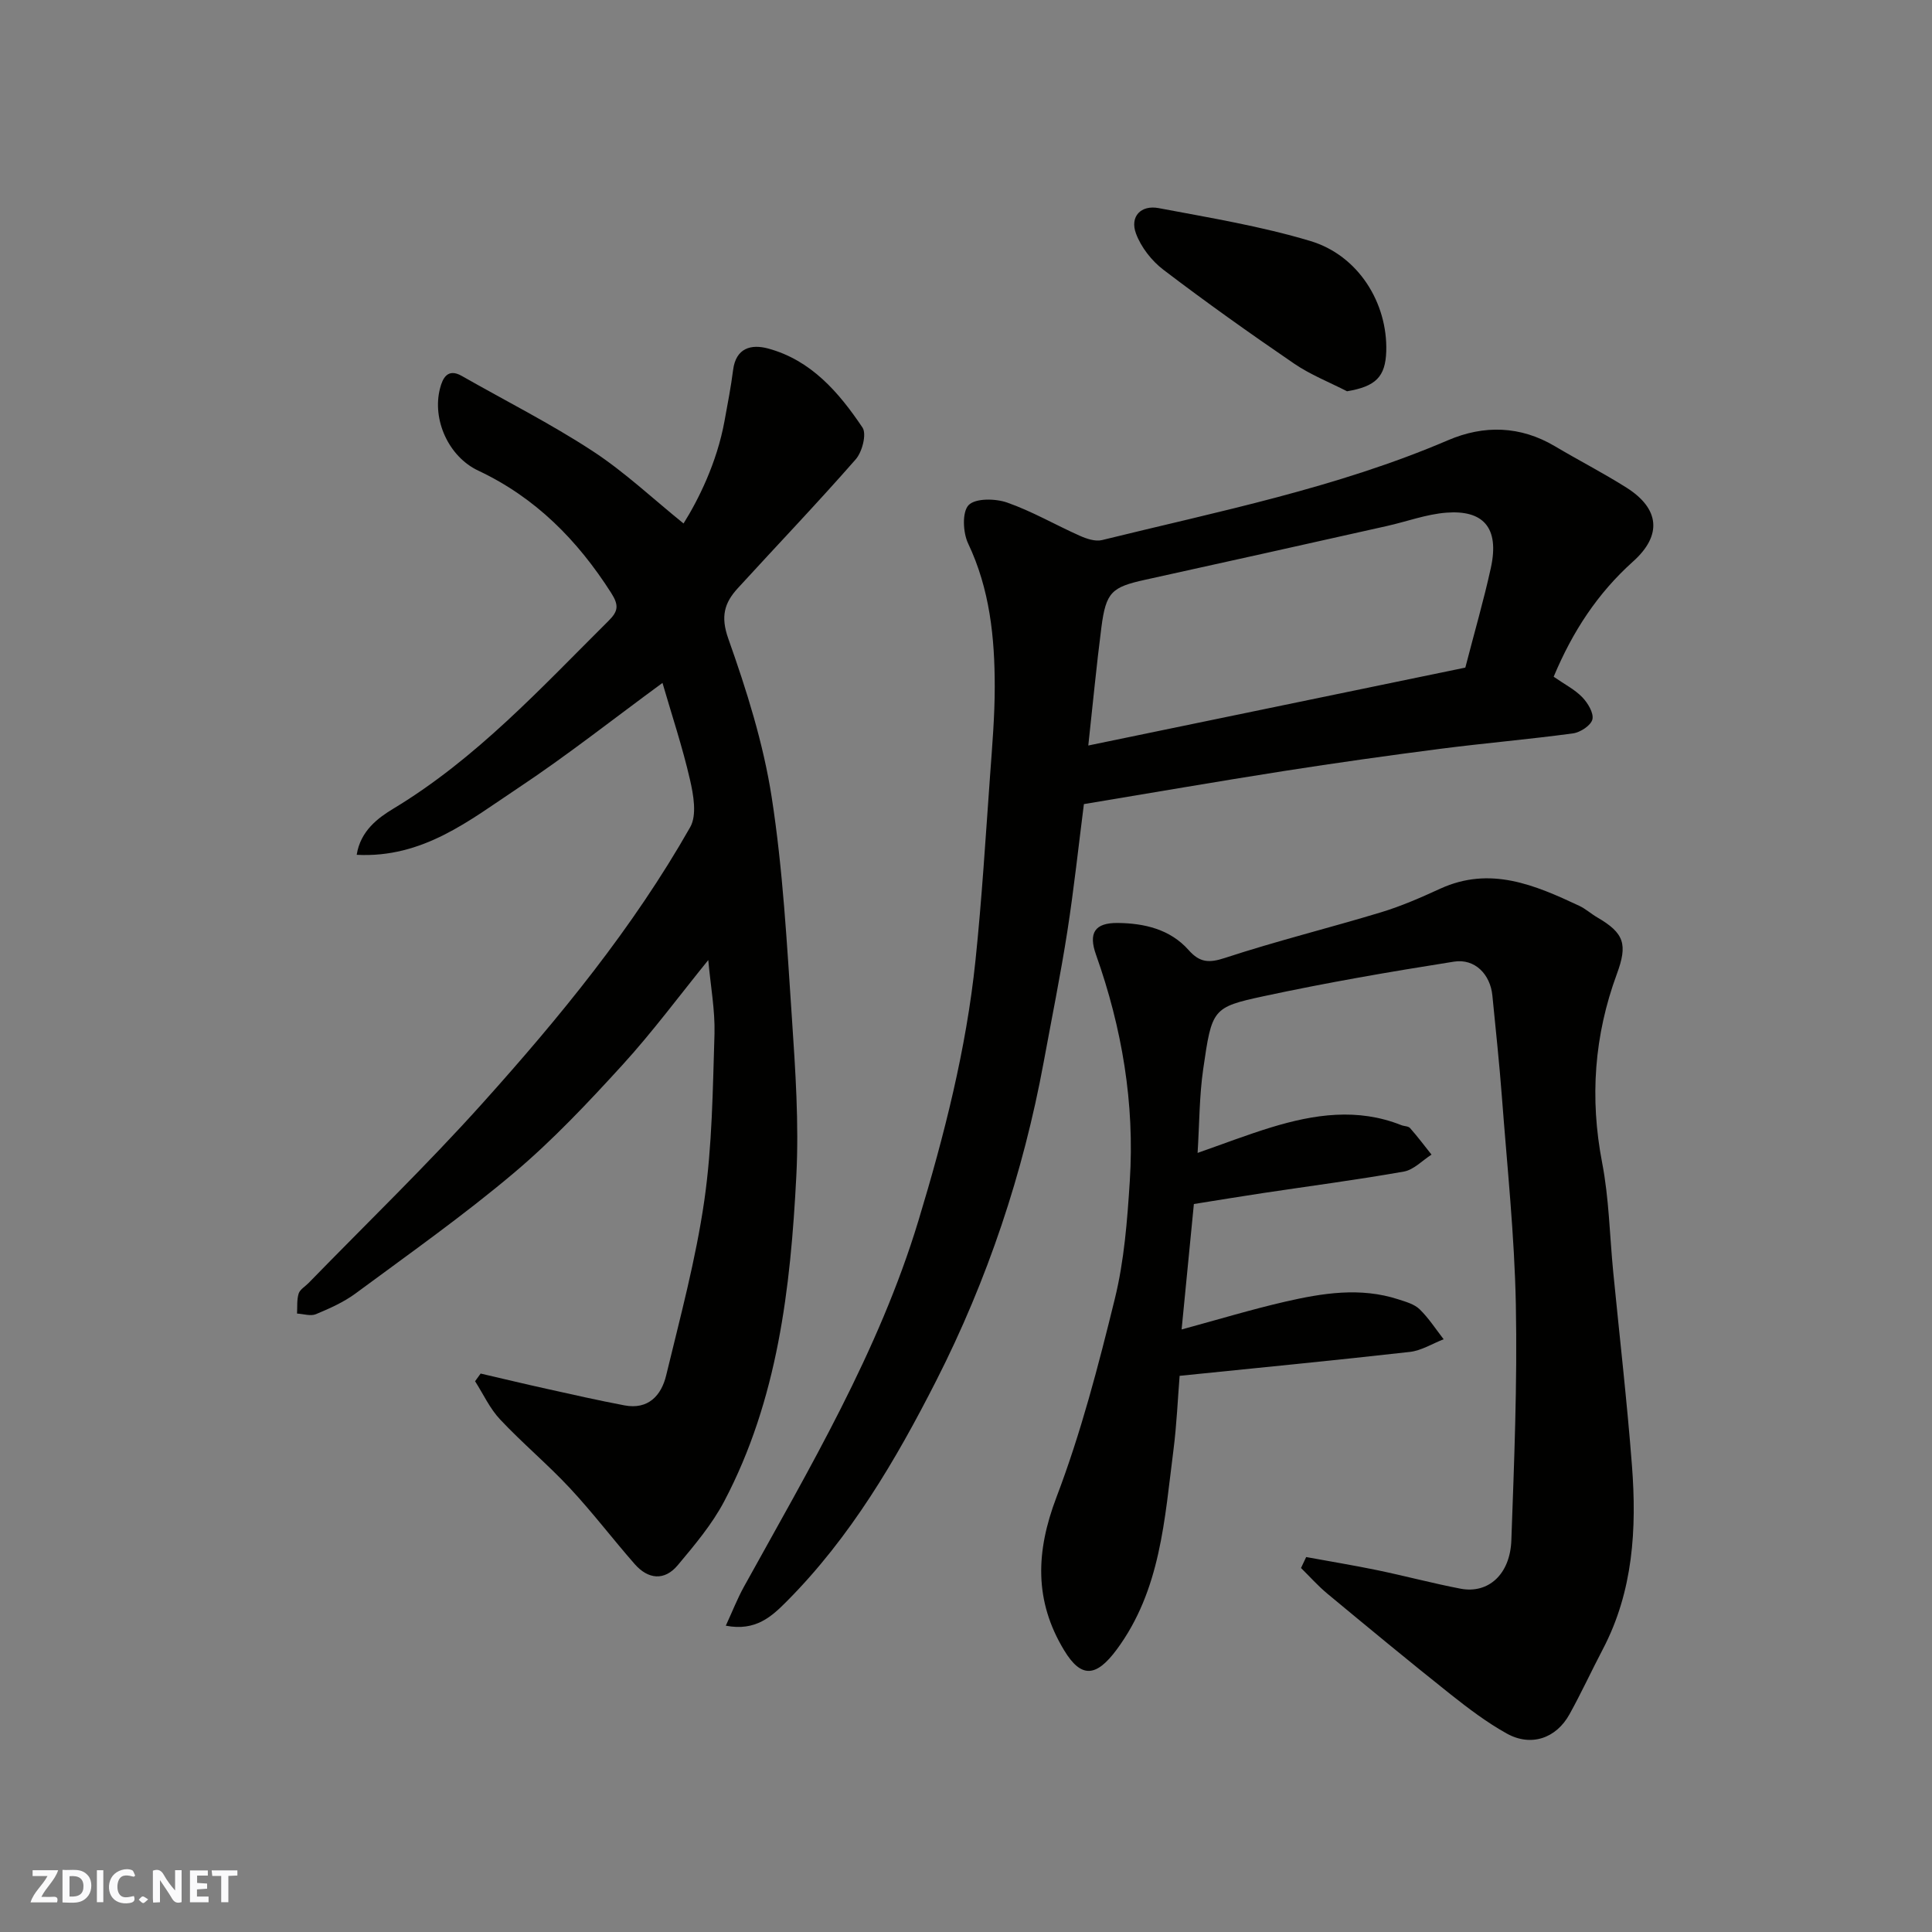 <svg enable-background="new 0 0 400 400" viewBox="0 0 400 400" xmlns="http://www.w3.org/2000/svg"><rect x="0" y="0" width="400" height="400" fill="#808080" stroke="none"/><g fill="#fafafb"><path d="m37.59 393.81c-.92.31-1.52.05-2-.78-.7-1.2-1.52-2.34-2.47-3.78v4.59c-.55.03-.95.05-1.41.07-.03-.37-.06-.64-.06-.91 0-1.91 0-3.81 0-5.7 1.13-.41 1.77-.03 2.29.91.62 1.11 1.38 2.14 2.31 3.19v-4.2h1.35v6.61z"/><path d="m12.94 393.88v-6.75c1.9.19 3.93-.54 5.37 1.29.8 1.01.78 2.88.03 3.97-1.37 1.97-3.4 1.51-5.4 1.49m1.45-1.22c2.04.12 2.92-.58 2.89-2.21-.03-1.51-.98-2.19-2.89-2z"/><path d="m11.81 393.87h-5.49c.68-2.18 2.47-3.48 3.51-5.45h-3.08v-1.21h5.29c-.71 2.13-2.44 3.48-3.47 5.51.86 0 1.63.04 2.39-.01.79-.05 1.14.21.85 1.16"/><path d="m39.33 393.86v-6.61h3.7v1.07h-2.22v1.52c.68.04 1.34.09 2.07.13v1.07c-.72.05-1.38.09-2.1.14v1.48h2.4v1.19h-3.85z"/><path d="m27.71 388.56c-1.15-.3-2.46-.61-3.1.64-.37.73-.41 1.93-.06 2.67.63 1.35 1.99.93 3.17.68.35.94-.01 1.32-.93 1.46-1.62.25-3.05-.27-3.76-1.48-.73-1.24-.6-3.03.31-4.17.88-1.11 2.71-1.7 4-1.16.32.13.44.74.65 1.12-.1.08-.19.16-.28.24"/><path d="m49.15 387.24v1.07c-.59.02-1.17.05-1.87.08v5.44h-1.48v-5.44h-1.85c-.05-.4-.08-.73-.13-1.15z"/><path d="m20.06 387.21h1.33v6.62h-1.33z"/><path d="m30.68 393.25c-.49.38-.8.79-1.05.76-.32-.05-.6-.45-.9-.7.26-.24.51-.64.8-.67.29-.04.62.3 1.15.61"/></g><path d="m270.43 322.37c4.94.91 9.9 1.72 14.82 2.74 5.73 1.19 11.4 2.71 17.14 3.81s10.27-2.95 10.52-10.03c.58-16.25 1.25-32.53.93-48.78-.28-14.31-1.8-28.6-2.88-42.9-.53-7.04-1.29-14.07-1.98-21.1-.43-4.37-3.61-7.7-7.96-7.01-13.19 2.08-26.37 4.35-39.42 7.16-10.61 2.28-10.69 2.65-12.49 15.09-.8 5.52-.78 11.16-1.16 17.35 5.3-1.86 10.21-3.75 15.23-5.29 8.91-2.72 17.9-4.07 26.95-.46.6.24 1.45.19 1.81.61 1.56 1.76 2.97 3.65 4.44 5.49-1.9 1.21-3.68 3.15-5.73 3.51-9.65 1.71-19.39 2.98-29.09 4.44-4.68.7-9.34 1.48-14.38 2.28-.82 8.42-1.65 16.86-2.54 25.97 7.68-2.08 14.48-4.15 21.39-5.74 7.75-1.78 15.61-3.06 23.49-.49 1.54.5 3.29.98 4.39 2.04 1.89 1.84 3.35 4.12 4.98 6.22-2.33.9-4.6 2.35-7 2.62-15.67 1.77-31.38 3.29-47.66 4.95-.38 4.66-.6 10.04-1.28 15.37-1.85 14.35-2.63 28.99-11.76 41.32-4.26 5.74-7.36 5.94-10.87.14-6.23-10.28-5.87-20.45-1.59-31.7 5.07-13.32 8.69-27.24 12.09-41.11 1.94-7.9 2.57-16.18 3.09-24.33 1.04-16.09-1.61-31.71-7-46.9-1.59-4.48-.26-6.6 4.52-6.55 5.47.06 10.83 1.29 14.66 5.61 2.3 2.6 4.21 2.72 7.55 1.62 10.65-3.5 21.56-6.19 32.29-9.44 4.19-1.27 8.25-3.05 12.24-4.88 10.37-4.75 19.6-.77 28.8 3.54 1.32.62 2.44 1.65 3.71 2.39 5.64 3.27 6.33 5.6 4.07 11.73-4.68 12.7-5.63 25.65-3.05 39.04 1.43 7.39 1.56 15.02 2.29 22.55 1.31 13.4 2.86 26.78 3.89 40.2 1 13.07.26 25.99-6.02 37.98-2.34 4.47-4.46 9.06-6.9 13.47-2.78 5.04-8 6.8-13.02 4-4.11-2.29-7.92-5.18-11.62-8.11-8.6-6.84-17.07-13.84-25.52-20.85-1.94-1.61-3.63-3.53-5.44-5.3.37-.76.72-1.51 1.07-2.27z" fill="#010100"/><path d="m146.64 198.77c-6.01 7.41-11.55 14.9-17.8 21.75-7.11 7.79-14.41 15.55-22.45 22.33-10.48 8.84-21.73 16.78-32.77 24.94-2.46 1.82-5.37 3.11-8.22 4.3-1.09.45-2.58-.06-3.9-.13.08-1.38-.07-2.84.33-4.13.26-.85 1.32-1.45 2.02-2.16 12.05-12.38 24.5-24.4 36.04-37.25 15.97-17.78 31.16-36.29 43.01-57.17 1.42-2.5.68-6.67-.05-9.84-1.56-6.79-3.78-13.43-5.69-20.02-10.18 7.46-19.8 15.07-29.99 21.83-9.94 6.6-19.59 14.47-33.32 13.76.78-4.98 4.45-7.66 7.58-9.55 17.19-10.37 30.56-24.98 44.57-38.9 1.98-1.97 2.19-3.19.52-5.8-6.97-10.91-15.65-19.71-27.5-25.29-6.16-2.9-9.61-10.59-7.91-17.06.51-1.96 1.51-4.25 4.49-2.55 9.04 5.15 18.36 9.85 27.05 15.53 6.71 4.38 12.62 9.98 18.87 15.02 3.02-4.82 6.89-12.5 8.48-21.2.64-3.52 1.33-7.03 1.78-10.57.58-4.6 3.77-5.39 7.23-4.46 8.93 2.41 14.68 9.1 19.56 16.37.9 1.34-.06 5.06-1.41 6.59-7.95 9.08-16.3 17.8-24.44 26.71-2.74 3-3.56 5.81-1.94 10.39 3.79 10.68 7.26 21.68 8.99 32.84 2.34 15.07 3.15 30.39 4.18 45.64.73 10.9 1.48 21.89.92 32.78-1.19 23.23-3.85 46.32-14.93 67.36-2.52 4.78-6.13 9.06-9.63 13.24-2.75 3.28-6.13 2.92-8.9-.24-4.55-5.19-8.73-10.7-13.43-15.74-4.6-4.93-9.82-9.29-14.44-14.21-2.13-2.26-3.48-5.25-5.18-7.91.38-.53.77-1.06 1.15-1.59 4.53 1.05 9.05 2.14 13.58 3.14 5.39 1.2 10.78 2.42 16.21 3.45 4.91.93 7.62-2.05 8.62-6.2 2.9-12.01 6.14-24.01 7.9-36.21 1.64-11.39 1.75-23.02 2.11-34.56.12-4.9-.81-9.84-1.29-15.23z" fill="#010100"/><path d="m321.67 140.11c2.27 1.58 4.37 2.64 5.92 4.24 1.15 1.19 2.41 3.28 2.1 4.59-.3 1.25-2.5 2.7-4.02 2.9-9.1 1.23-18.25 2.01-27.36 3.18-10.87 1.4-21.72 2.93-32.54 4.62-13.71 2.15-27.38 4.52-41.36 6.84-1.11 8.65-2.06 17.57-3.44 26.43-1.41 9.02-3.23 17.97-4.88 26.95-4.25 23.05-11.65 45.14-22.23 65.95-8.37 16.45-17.77 32.47-30.98 45.74-3.06 3.07-6.39 6.24-12.61 5.03 1.37-2.96 2.39-5.59 3.73-8.02 13.57-24.55 27.93-48.7 36.15-75.83 5.35-17.66 9.9-35.49 11.81-53.86 1.33-12.76 2.1-25.58 3.03-38.39.44-6.09.96-12.2.96-18.3 0-10.2-1.02-20.21-5.52-29.68-1.07-2.26-1.26-6.52.12-7.93 1.42-1.45 5.54-1.37 7.97-.52 5.17 1.81 9.98 4.62 15.01 6.86 1.41.63 3.23 1.25 4.62.91 24.16-5.95 48.62-10.81 71.66-20.68 7.39-3.17 14.94-3.01 22.12 1.25 4.91 2.92 10.01 5.53 14.83 8.58 6.82 4.32 7.43 9.84 1.35 15.28-7.36 6.6-12.52 14.49-16.44 23.86zm-18.29-1.89c1.91-7.4 3.82-13.96 5.28-20.62 1.87-8.53-1.73-12.03-9.19-11.46-4.16.32-8.23 1.85-12.35 2.77-16.67 3.73-33.33 7.46-50.01 11.12-6.96 1.53-8.13 2.55-9.08 9.87-1.02 7.91-1.77 15.86-2.71 24.45 26.51-5.48 52.3-10.81 78.06-16.13z" fill="#010100"/><path d="m278.89 81.01c-3.68-1.89-7.6-3.43-10.99-5.75-9.16-6.26-18.21-12.69-27.03-19.41-2.43-1.85-4.63-4.67-5.68-7.51-1.3-3.51 1.02-5.95 4.71-5.25 10.53 1.99 21.17 3.74 31.4 6.81 9.94 2.98 15.99 12.83 15.71 22.8-.16 5.34-2.2 7.31-8.12 8.31z" fill="#010100"/></svg>